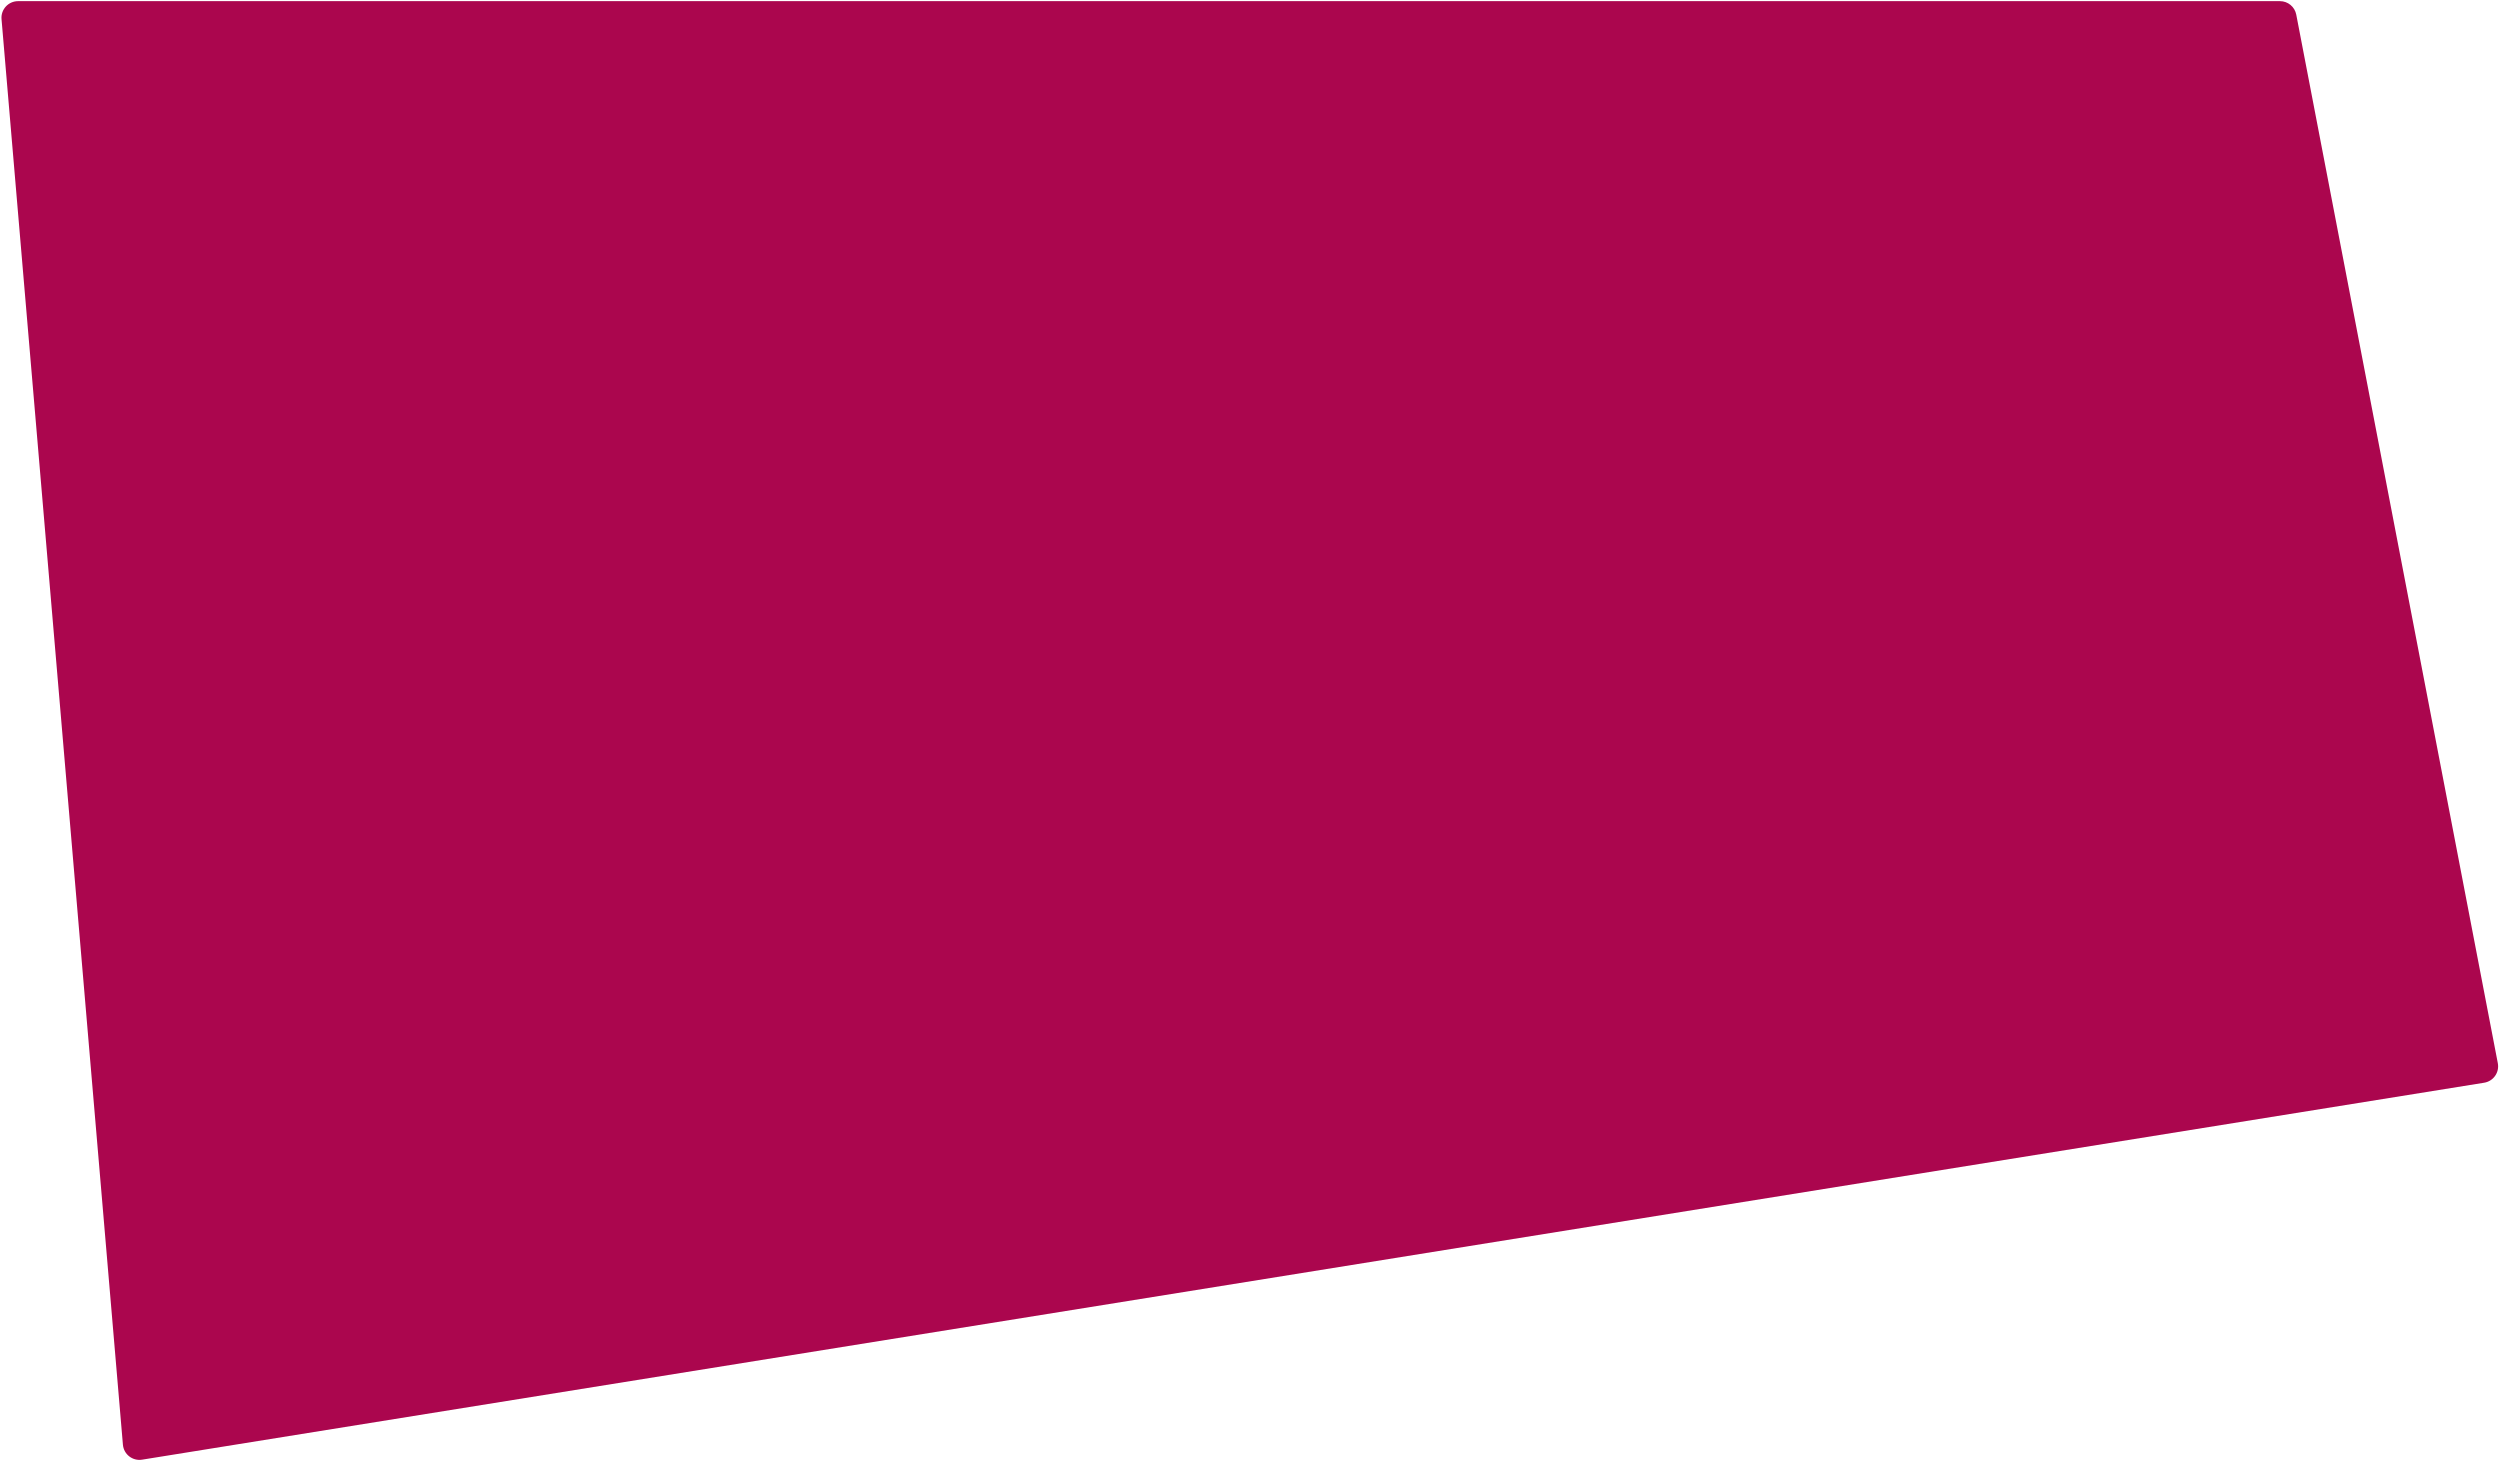 <svg width="345" height="202" viewBox="0 0 345 202" fill="none" xmlns="http://www.w3.org/2000/svg" preserveAspectRatio="none">
<path d="M0.211 2.643C0.098 1.307 1.152 0.159 2.493 0.159H314.635C315.733 0.159 316.676 0.938 316.883 2.016L344.699 146.723C344.943 147.991 344.09 149.21 342.815 149.415L19.607 201.434C18.292 201.645 17.075 200.695 16.962 199.368L0.211 2.643Z" fill="#ab064e"/>
</svg>
